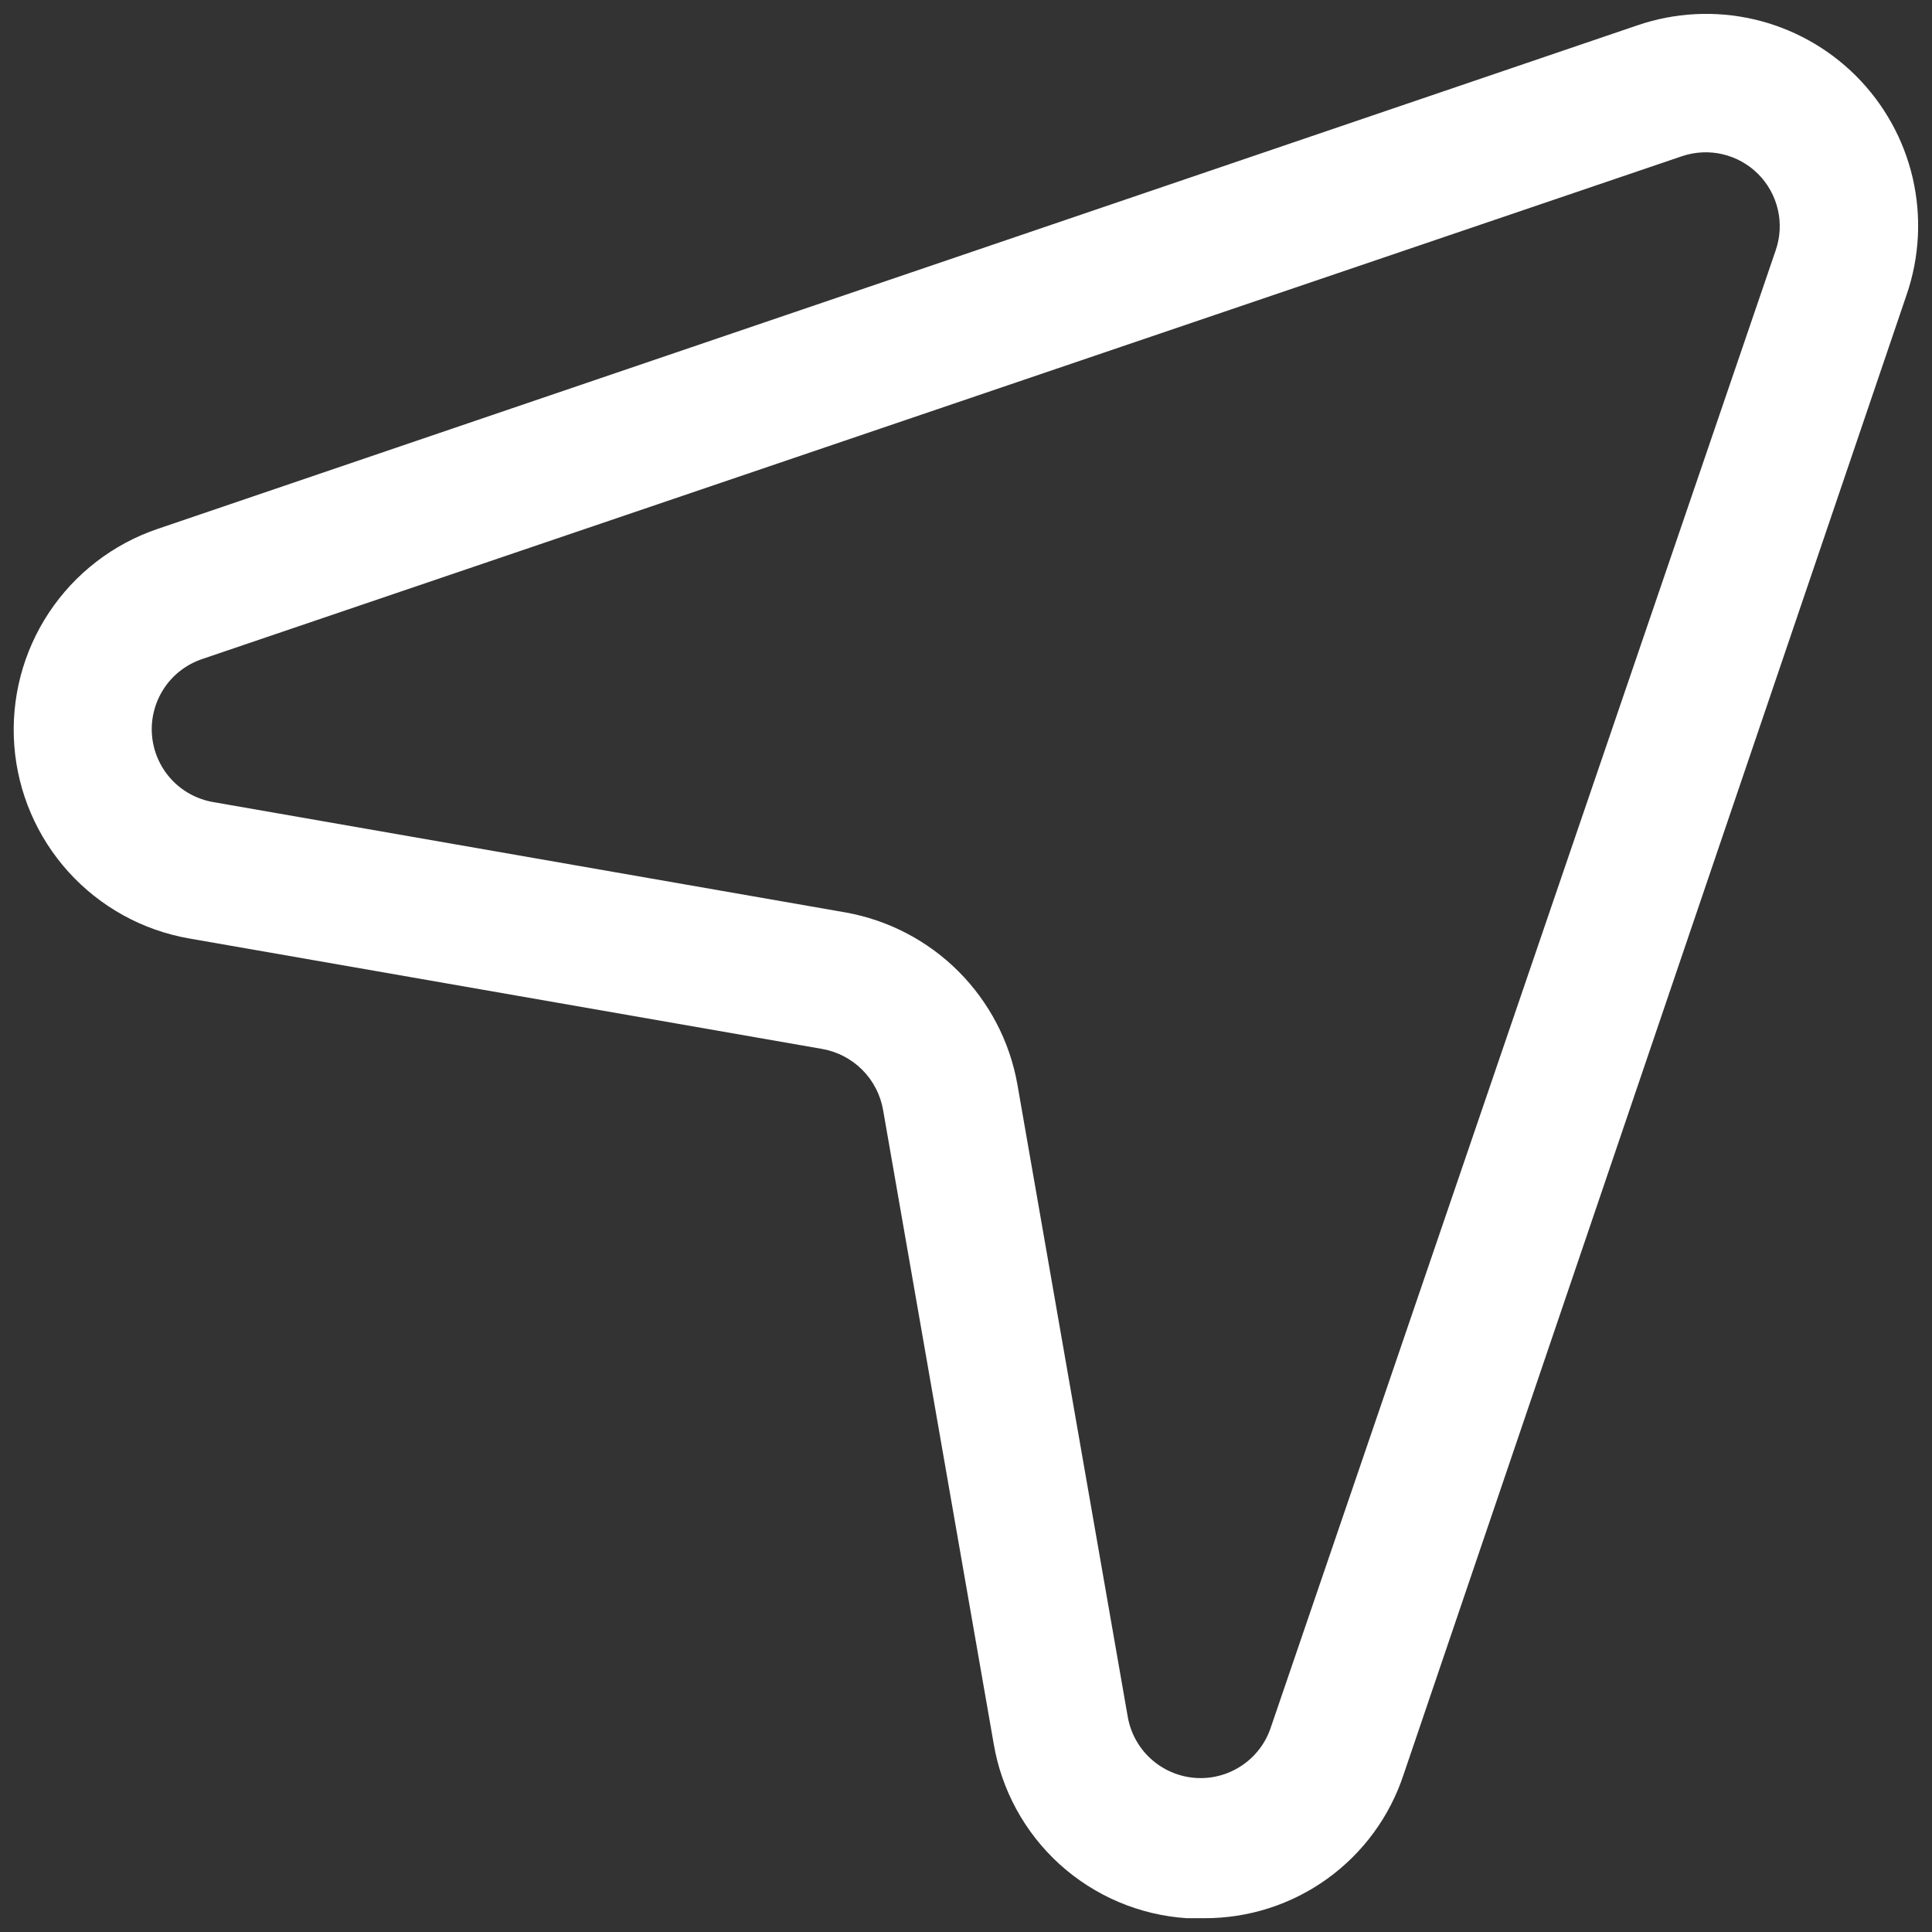 <svg width="35" height="35" viewBox="0 0 35 35" fill="none" xmlns="http://www.w3.org/2000/svg">
<rect x="0" y="0" width="35" height="35" fill="#333333" stroke="none"/>
<path d="M21.81 34.75H21.5C20.645 34.694 19.834 34.35 19.198 33.775C18.563 33.199 18.141 32.426 18 31.58L16 20.12C15.954 19.84 15.821 19.581 15.62 19.38C15.419 19.179 15.161 19.047 14.88 19L3.42 17C2.58 16.852 1.814 16.428 1.241 15.796C0.669 15.163 0.323 14.358 0.259 13.508C0.195 12.657 0.416 11.809 0.887 11.098C1.358 10.387 2.052 9.853 2.86 9.58L29.66 0.46C30.341 0.226 31.073 0.188 31.774 0.35C32.474 0.512 33.116 0.868 33.624 1.376C34.133 1.885 34.489 2.526 34.651 3.227C34.812 3.928 34.774 4.66 34.54 5.34L25.43 32.14C25.181 32.902 24.696 33.566 24.045 34.035C23.395 34.504 22.612 34.754 21.81 34.75V34.75ZM30.47 2.83L3.66 11.94C3.378 12.036 3.135 12.222 2.971 12.471C2.807 12.72 2.73 13.016 2.753 13.313C2.776 13.61 2.897 13.891 3.098 14.112C3.298 14.332 3.567 14.479 3.86 14.53L15.32 16.53C16.094 16.669 16.807 17.041 17.363 17.597C17.919 18.153 18.292 18.866 18.43 19.64L20.43 31.1C20.481 31.394 20.628 31.662 20.849 31.863C21.069 32.063 21.351 32.185 21.648 32.208C21.945 32.231 22.241 32.154 22.49 31.989C22.738 31.825 22.925 31.583 23.02 31.3L32.17 4.53C32.251 4.293 32.264 4.039 32.207 3.795C32.15 3.551 32.026 3.328 31.849 3.151C31.672 2.974 31.449 2.851 31.206 2.794C30.962 2.737 30.707 2.75 30.47 2.83V2.83Z" fill="white"/>
</svg>
